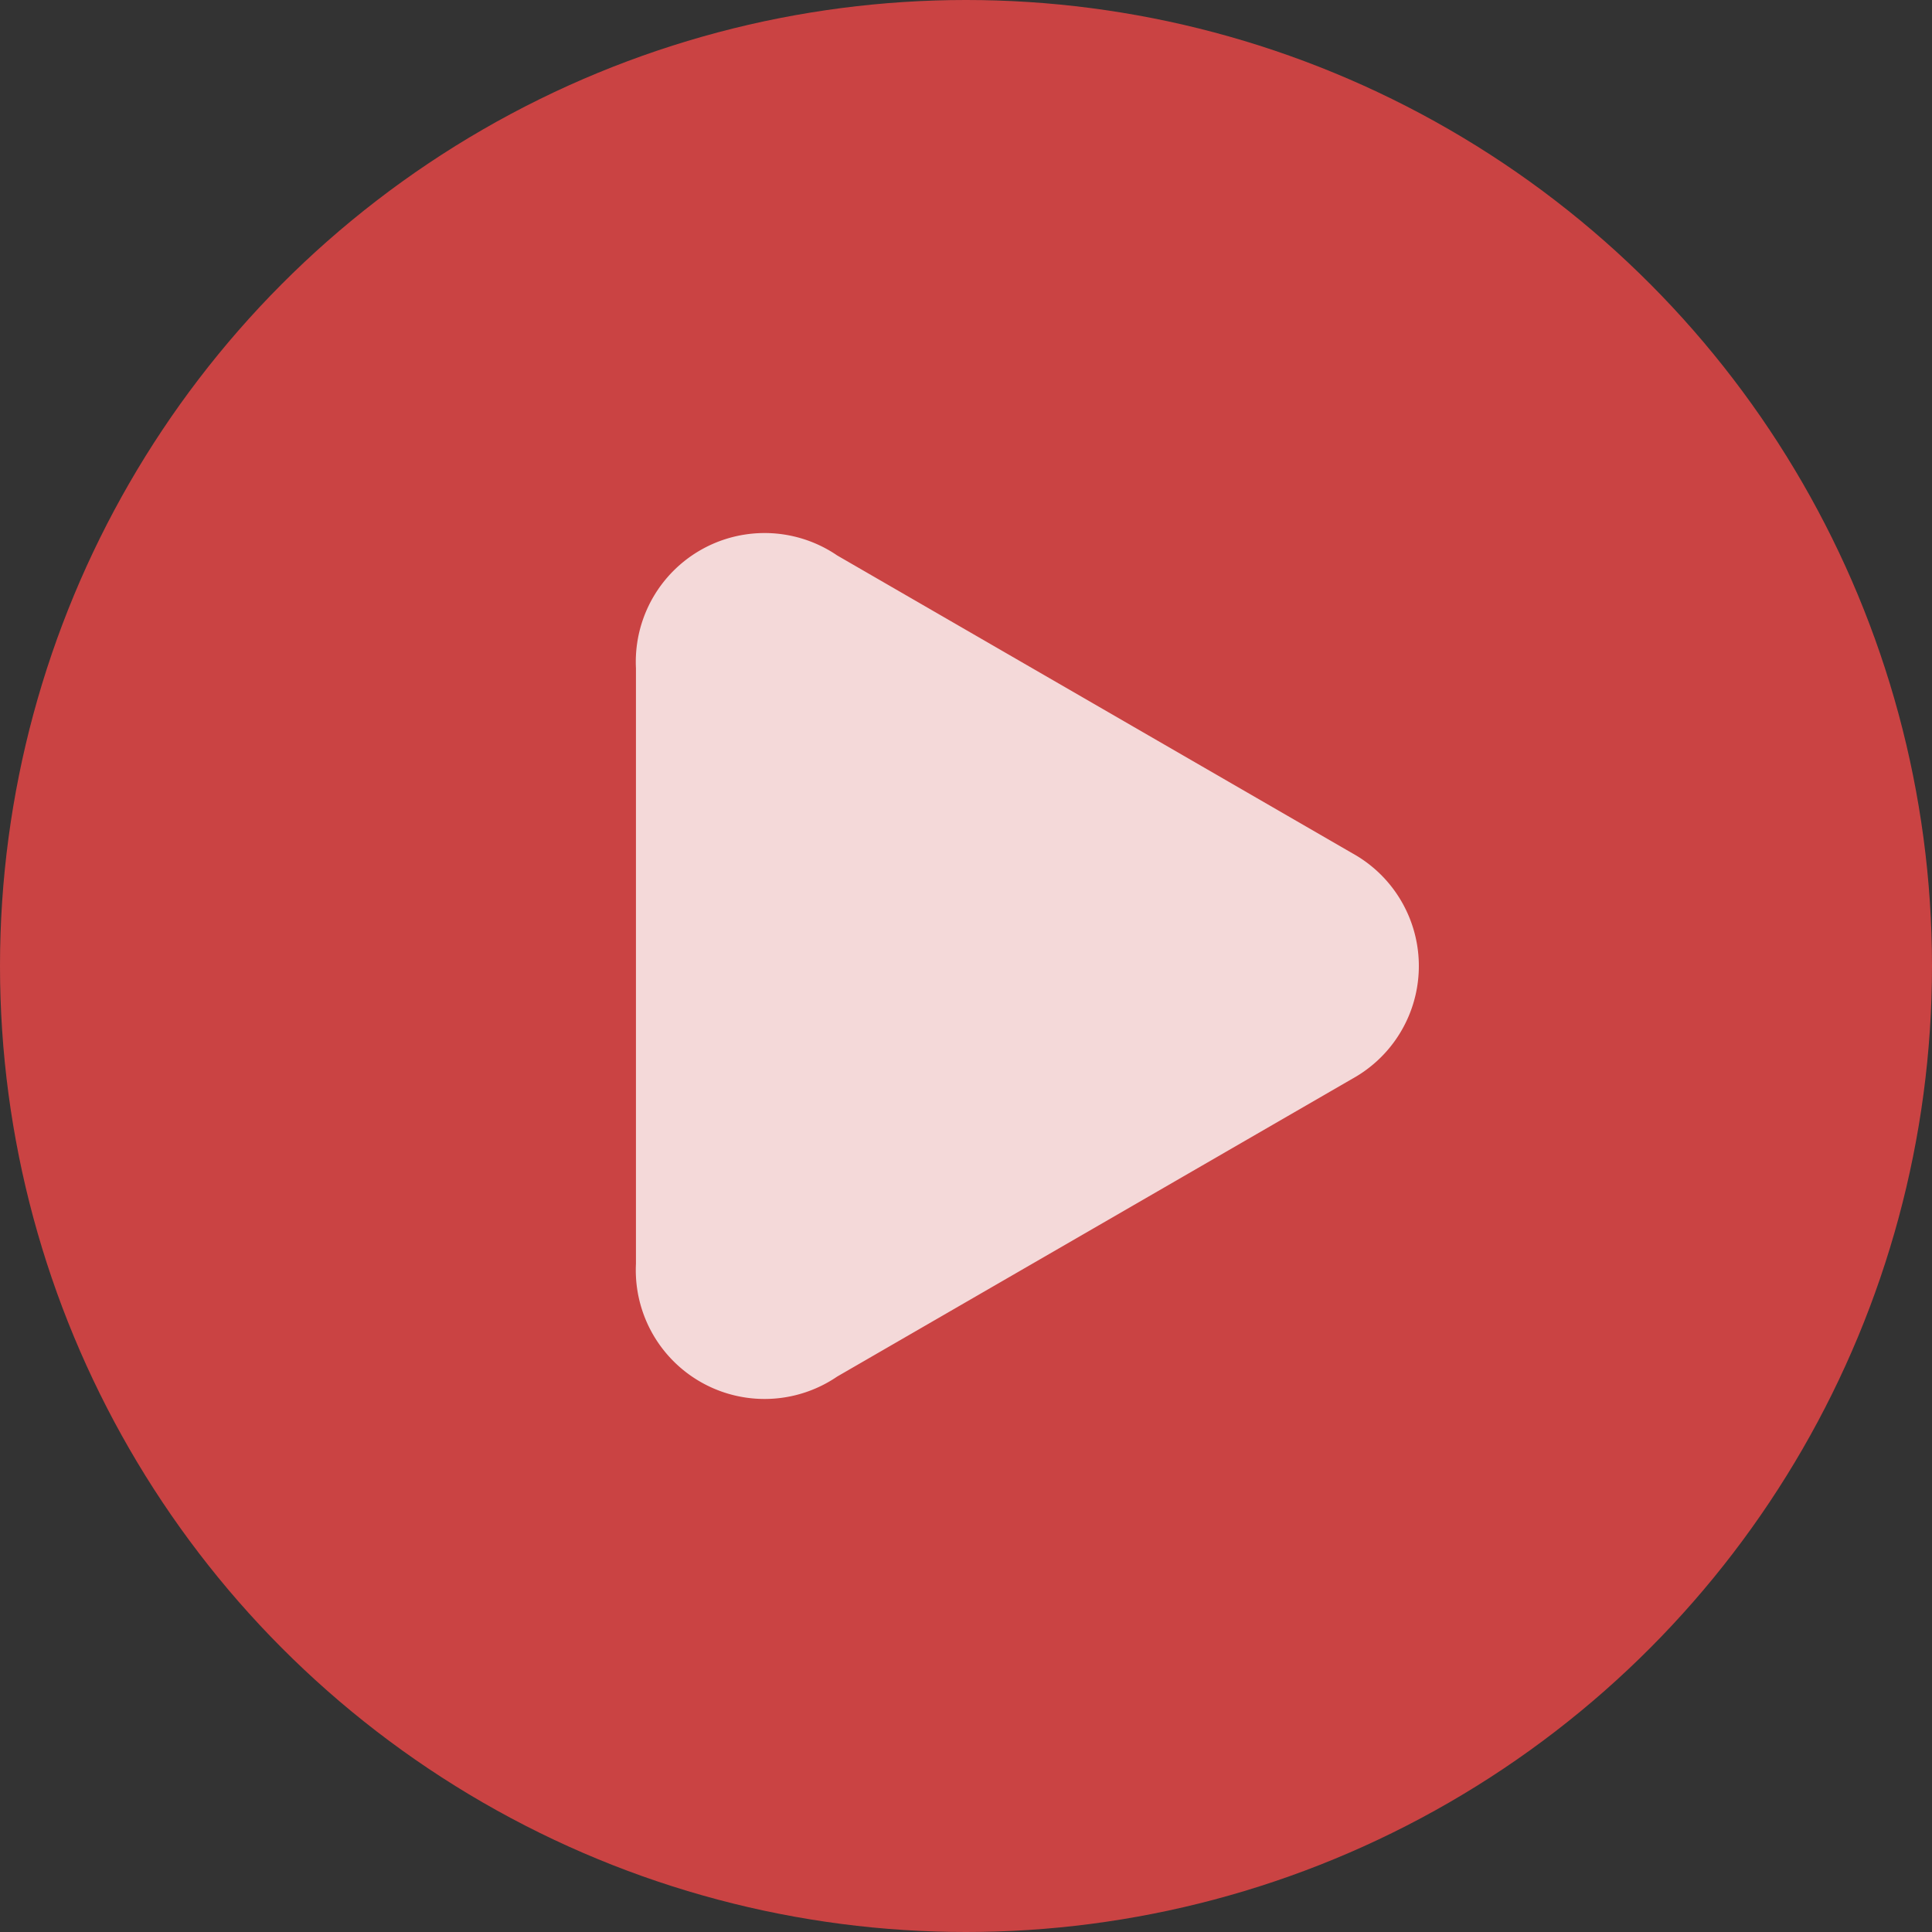 <svg id="play" xmlns="http://www.w3.org/2000/svg" viewBox="0 0 24 24"><rect x="0" y="0" width="24" height="24" fill="#333333" stroke="none"/><circle id="bg" cx="12" cy="12" r="12" style="fill:#f04848; opacity:0.80;"/><path id="path" d="M16.8,10.6,10.4,6.9A1.6,1.6,0,0,0,7.9,8.3v7.4a1.6,1.6,0,0,0,2.5,1.4l6.4-3.7A1.6,1.6,0,0,0,16.8,10.6Z" style="fill:#fff; opacity:0.80;"/></svg>